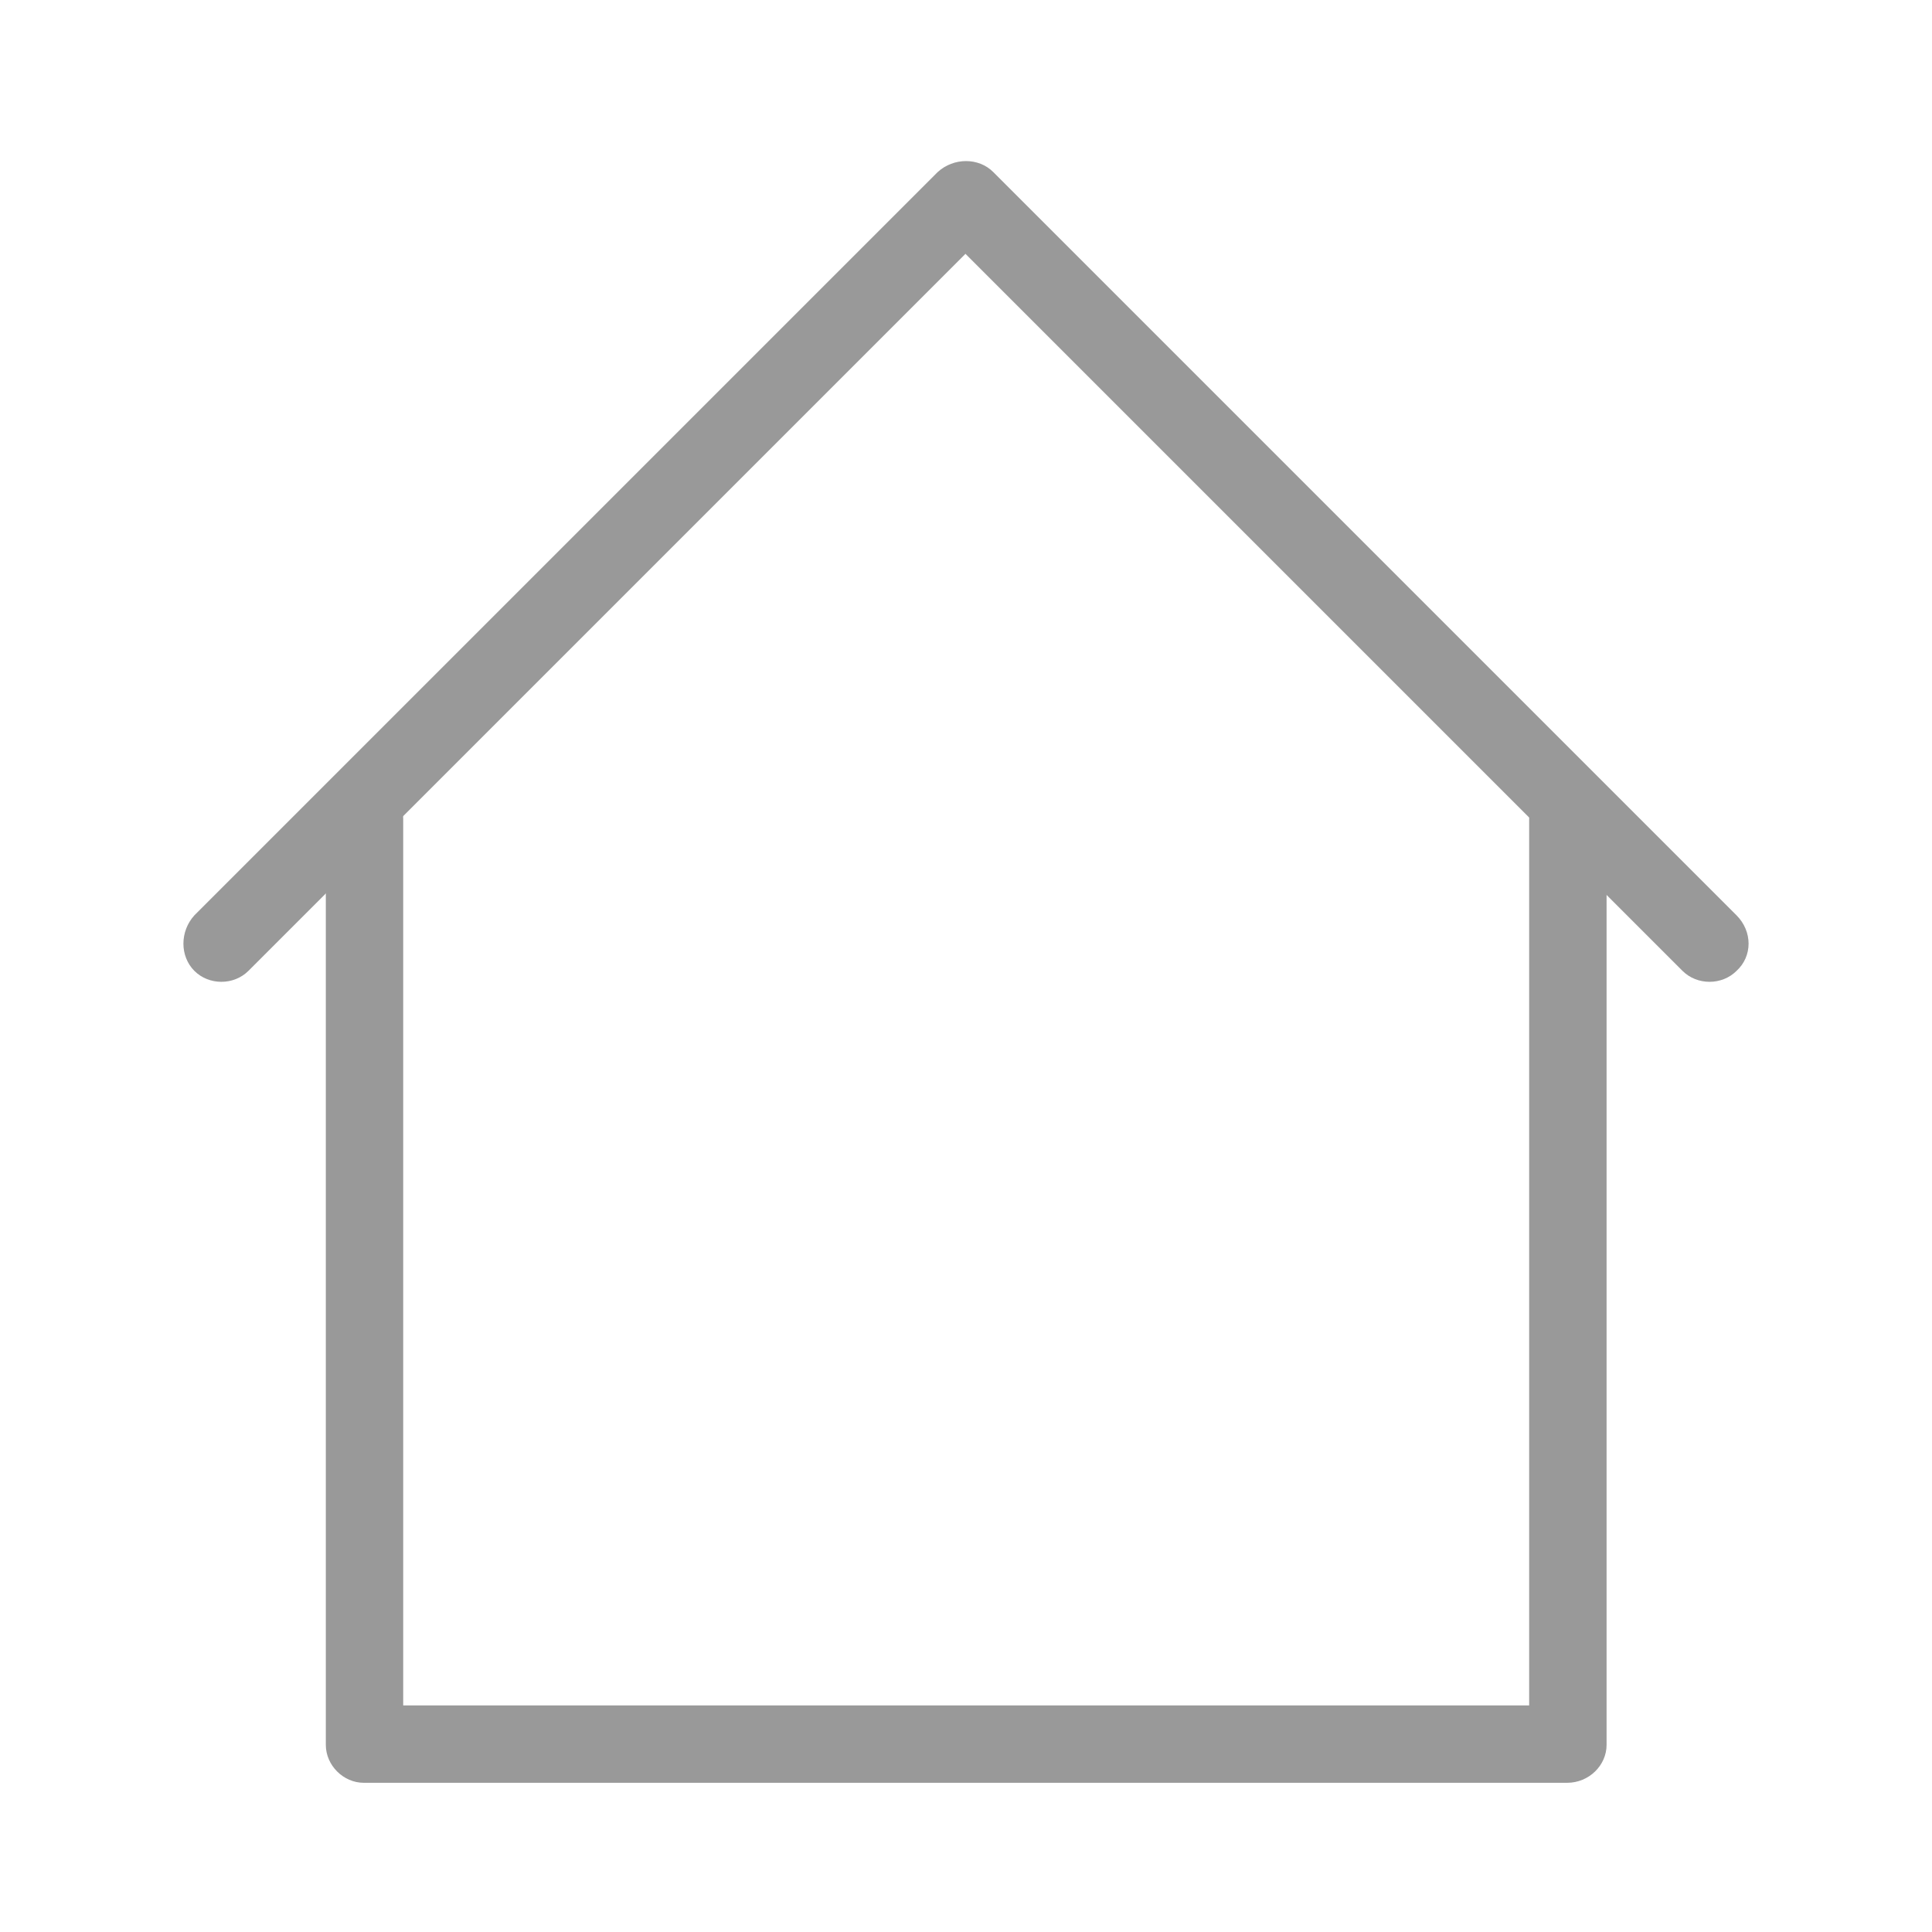 <?xml version="1.0" standalone="no"?><!DOCTYPE svg PUBLIC "-//W3C//DTD SVG 1.1//EN" "http://www.w3.org/Graphics/SVG/1.1/DTD/svg11.dtd"><svg t="1516948755972" class="icon" style="" viewBox="0 0 1024 1024" version="1.1" xmlns="http://www.w3.org/2000/svg" p-id="12320" xmlns:xlink="http://www.w3.org/1999/xlink" width="200" height="200"><defs><style type="text/css"></style></defs><path d="M131.668 514.583c-7.748 7.731-20.906 7.731-28.641 0-7.746-7.76-7.746-20.906 0-29.44L497.011 91.175c8.52-7.735 21.662-7.735 29.426 0l393.966 393.968c8.505 8.534 8.505 21.68 0 29.44-7.733 7.731-20.906 7.731-28.637 0L511.715 134.533 131.668 514.583z" p-id="12321" fill="#999999"></path><path d="M810.484 434.049c0-11.573 8.534-20.105 20.132-20.105 11.6 0 20.906 8.534 20.906 20.105L851.522 924.815c0 10.826-9.306 20.105-20.906 20.105L192.813 944.921c-10.84 0-20.12-9.279-20.12-20.105L172.694 434.049c0-11.573 9.279-20.105 20.12-20.105 11.612 0 20.894 8.534 20.894 20.105l0 469.86 596.779 0L810.486 434.049z" p-id="12322" fill="#999999"></path></svg>